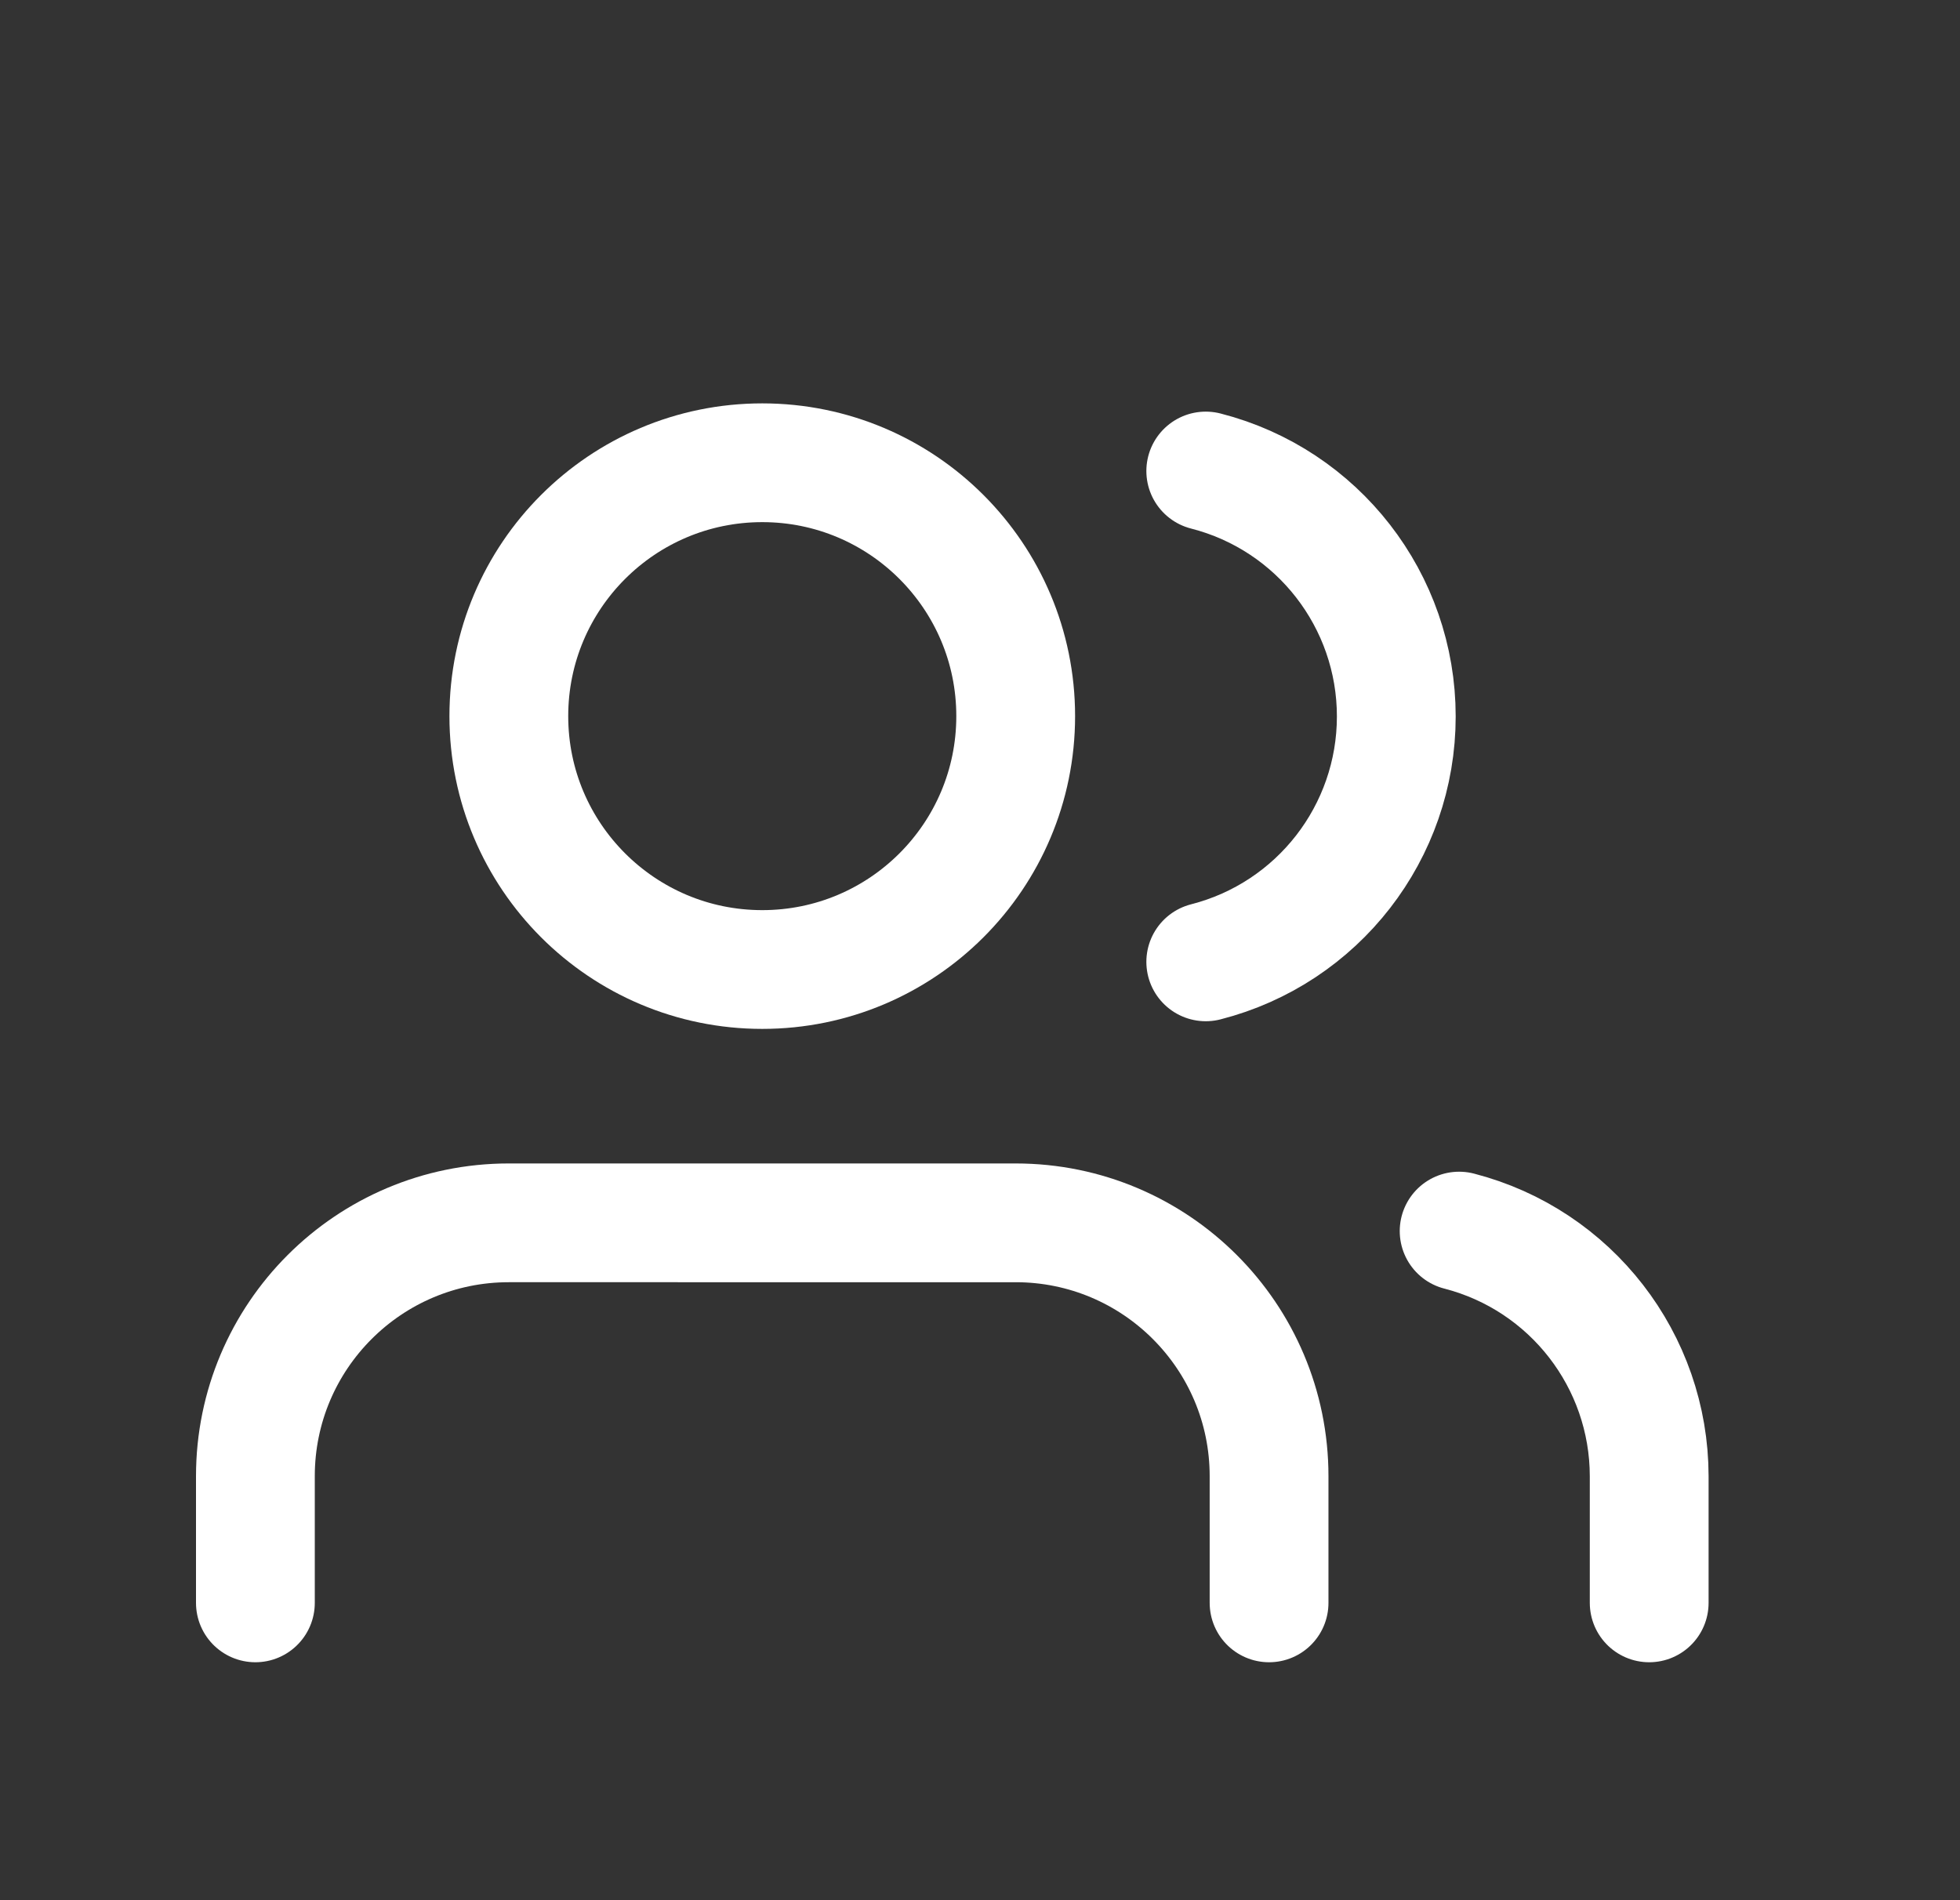 <svg width="33" height="32" viewBox="0 0 33 32" fill="none" xmlns="http://www.w3.org/2000/svg"><rect x="0" y="0" width="33" height="32" fill="#333333" stroke="none"/><path d="M21.367 26.993v-2.133c0-2.356-1.91-4.267-4.267-4.267H8.567c-2.356 0-4.267 1.91-4.267 4.267v2.133" stroke="#fff" stroke-width="2" stroke-linecap="round" stroke-linejoin="round"/><path clip-rule="evenodd" d="M12.834 16.327c2.357 0 4.267-1.91 4.267-4.267 0-2.356-1.91-4.267-4.267-4.267-2.356 0-4.267 1.91-4.267 4.267 0 2.356 1.91 4.267 4.267 4.267z" stroke="#fff" stroke-width="2" stroke-linecap="round" stroke-linejoin="round"/><path d="M27.767 26.993v-2.133c-.002-1.944-1.317-3.642-3.2-4.128M20.301 7.932c1.888.483 3.208 2.185 3.208 4.133 0 1.949-1.32 3.65-3.208 4.133" stroke="#fff" stroke-width="2" stroke-linecap="round" stroke-linejoin="round"/></svg>